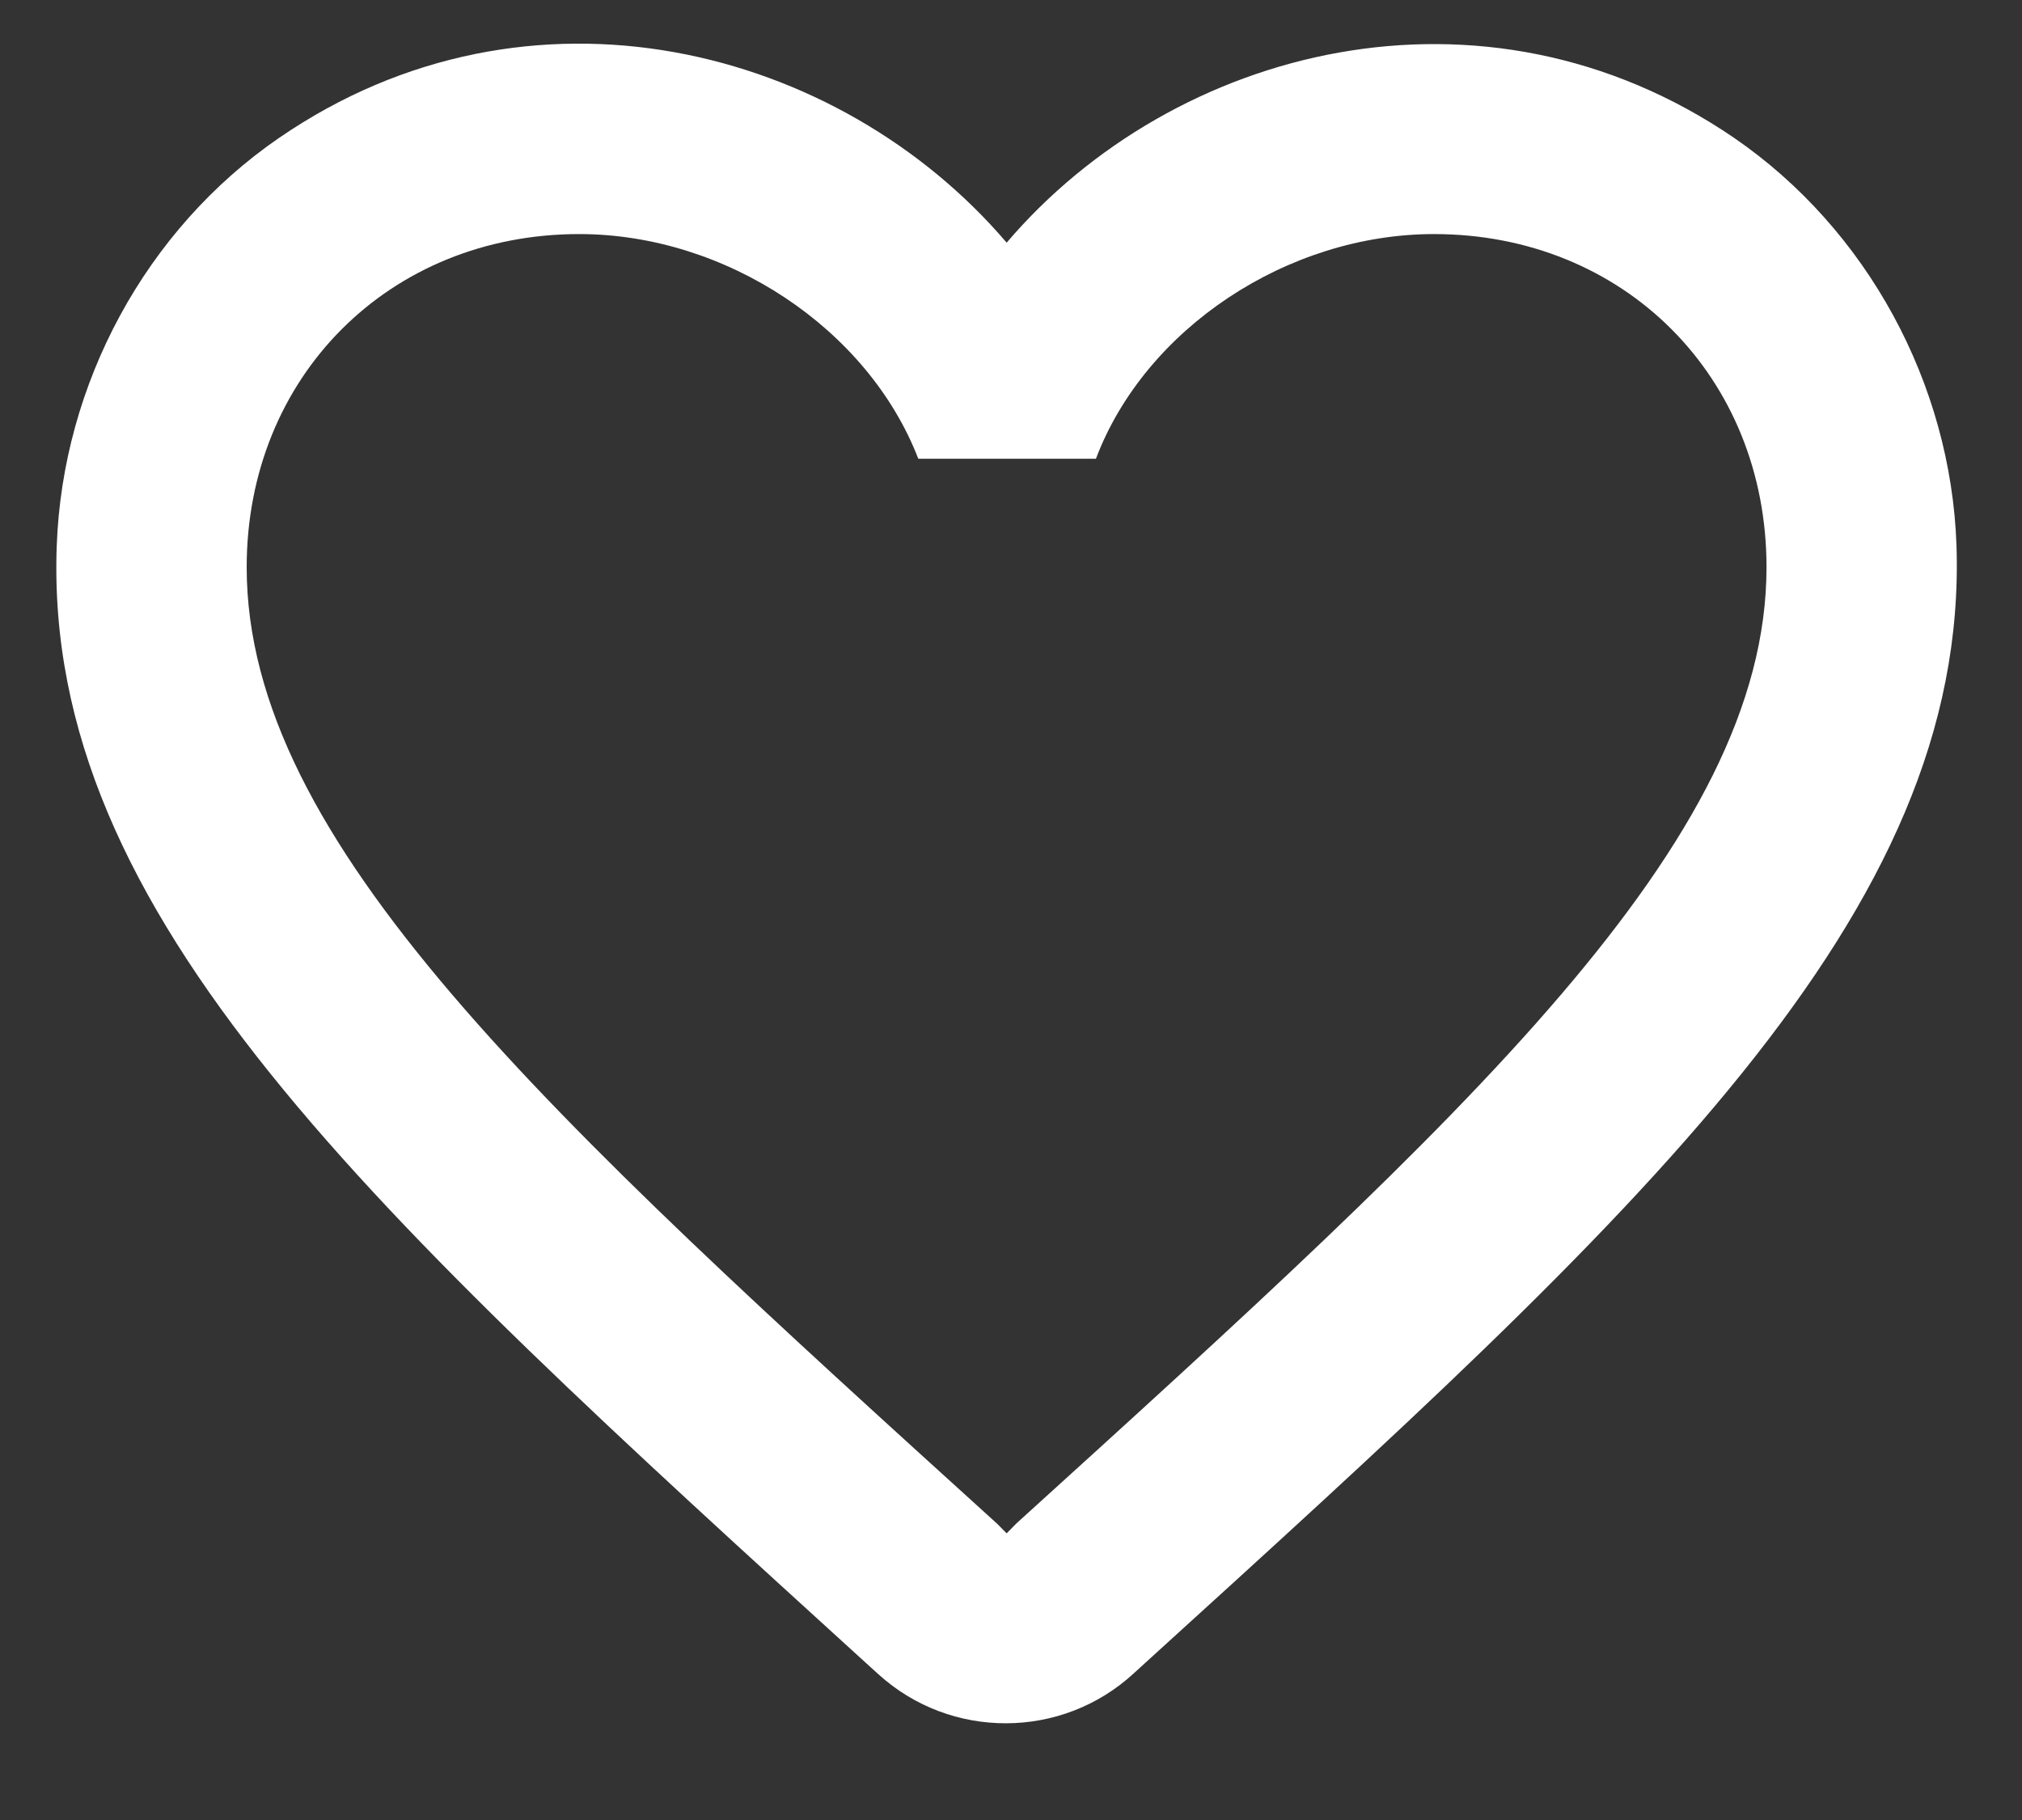 <svg width="20" height="18" viewBox="0 0 20 18" fill="none" xmlns="http://www.w3.org/2000/svg">
<rect x="0" y="0" width="20" height="18" fill="#333333" stroke="none"/>
<path d="M17.153 1.364C14.673 -0.33 11.61 0.461 9.957 2.4C8.303 0.461 5.24 -0.34 2.76 1.364C1.444 2.268 0.618 3.793 0.561 5.403C0.43 9.055 3.662 11.983 8.594 16.473L8.688 16.558C9.402 17.207 10.502 17.207 11.216 16.548L11.319 16.454C16.251 11.973 19.474 9.046 19.352 5.393C19.296 3.793 18.469 2.268 17.153 1.364ZM10.05 15.07L9.957 15.165L9.863 15.07C5.39 11.013 2.44 8.33 2.44 5.61C2.44 3.727 3.85 2.315 5.729 2.315C7.176 2.315 8.585 3.247 9.083 4.537H10.84C11.328 3.247 12.738 2.315 14.184 2.315C16.064 2.315 17.473 3.727 17.473 5.61C17.473 8.33 14.523 11.013 10.05 15.07Z" fill="white"/>
</svg>
